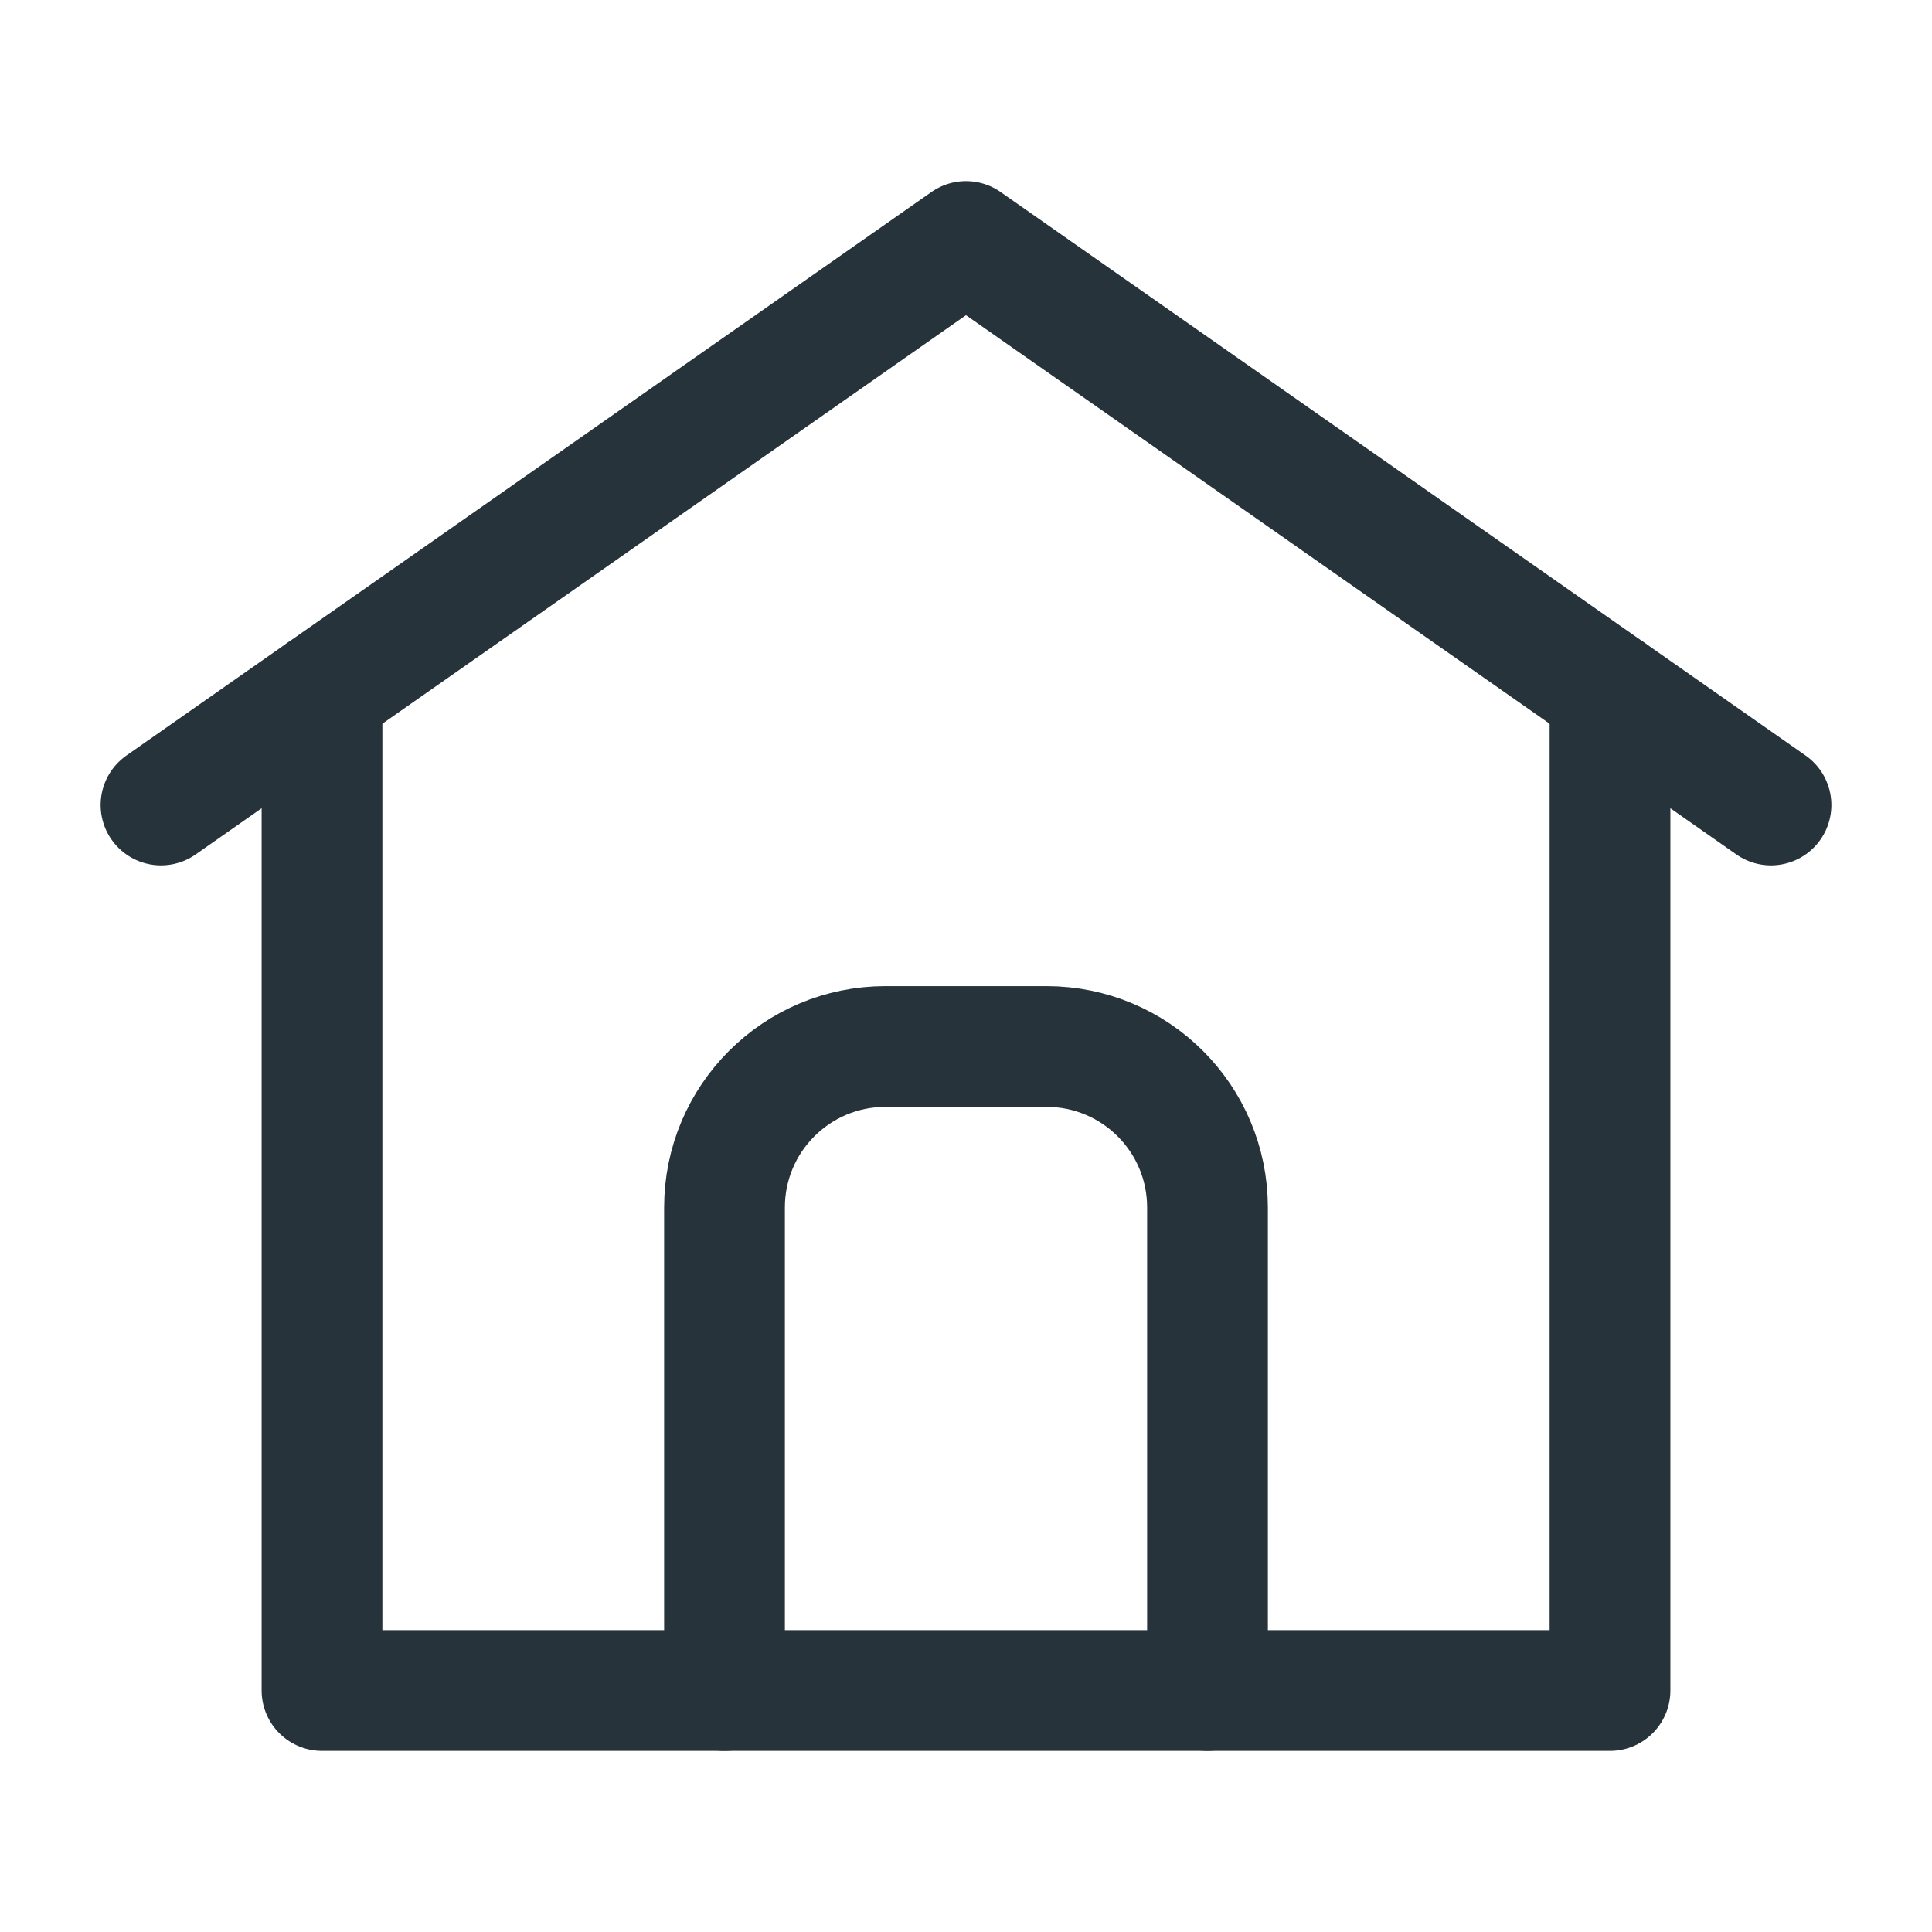 <svg xmlns="http://www.w3.org/2000/svg" width="24" height="24" viewBox="0 0 24 24" fill="none">
  <path d="M4 8.6V21H20V8.6" stroke="#26333B" stroke-width="1.5" stroke-linecap="round" stroke-linejoin="round"/>
  <path d="M2 10L12 3L22 10" stroke="#26333B" stroke-width="1.5" stroke-linecap="round" stroke-linejoin="round"/>
  <path d="M15 21V15C15 13.895 14.105 13 13 13H11C9.895 13 9 13.895 9 15V21" stroke="#26333B" stroke-width="1.5" stroke-linecap="round" stroke-linejoin="round"/>
</svg>